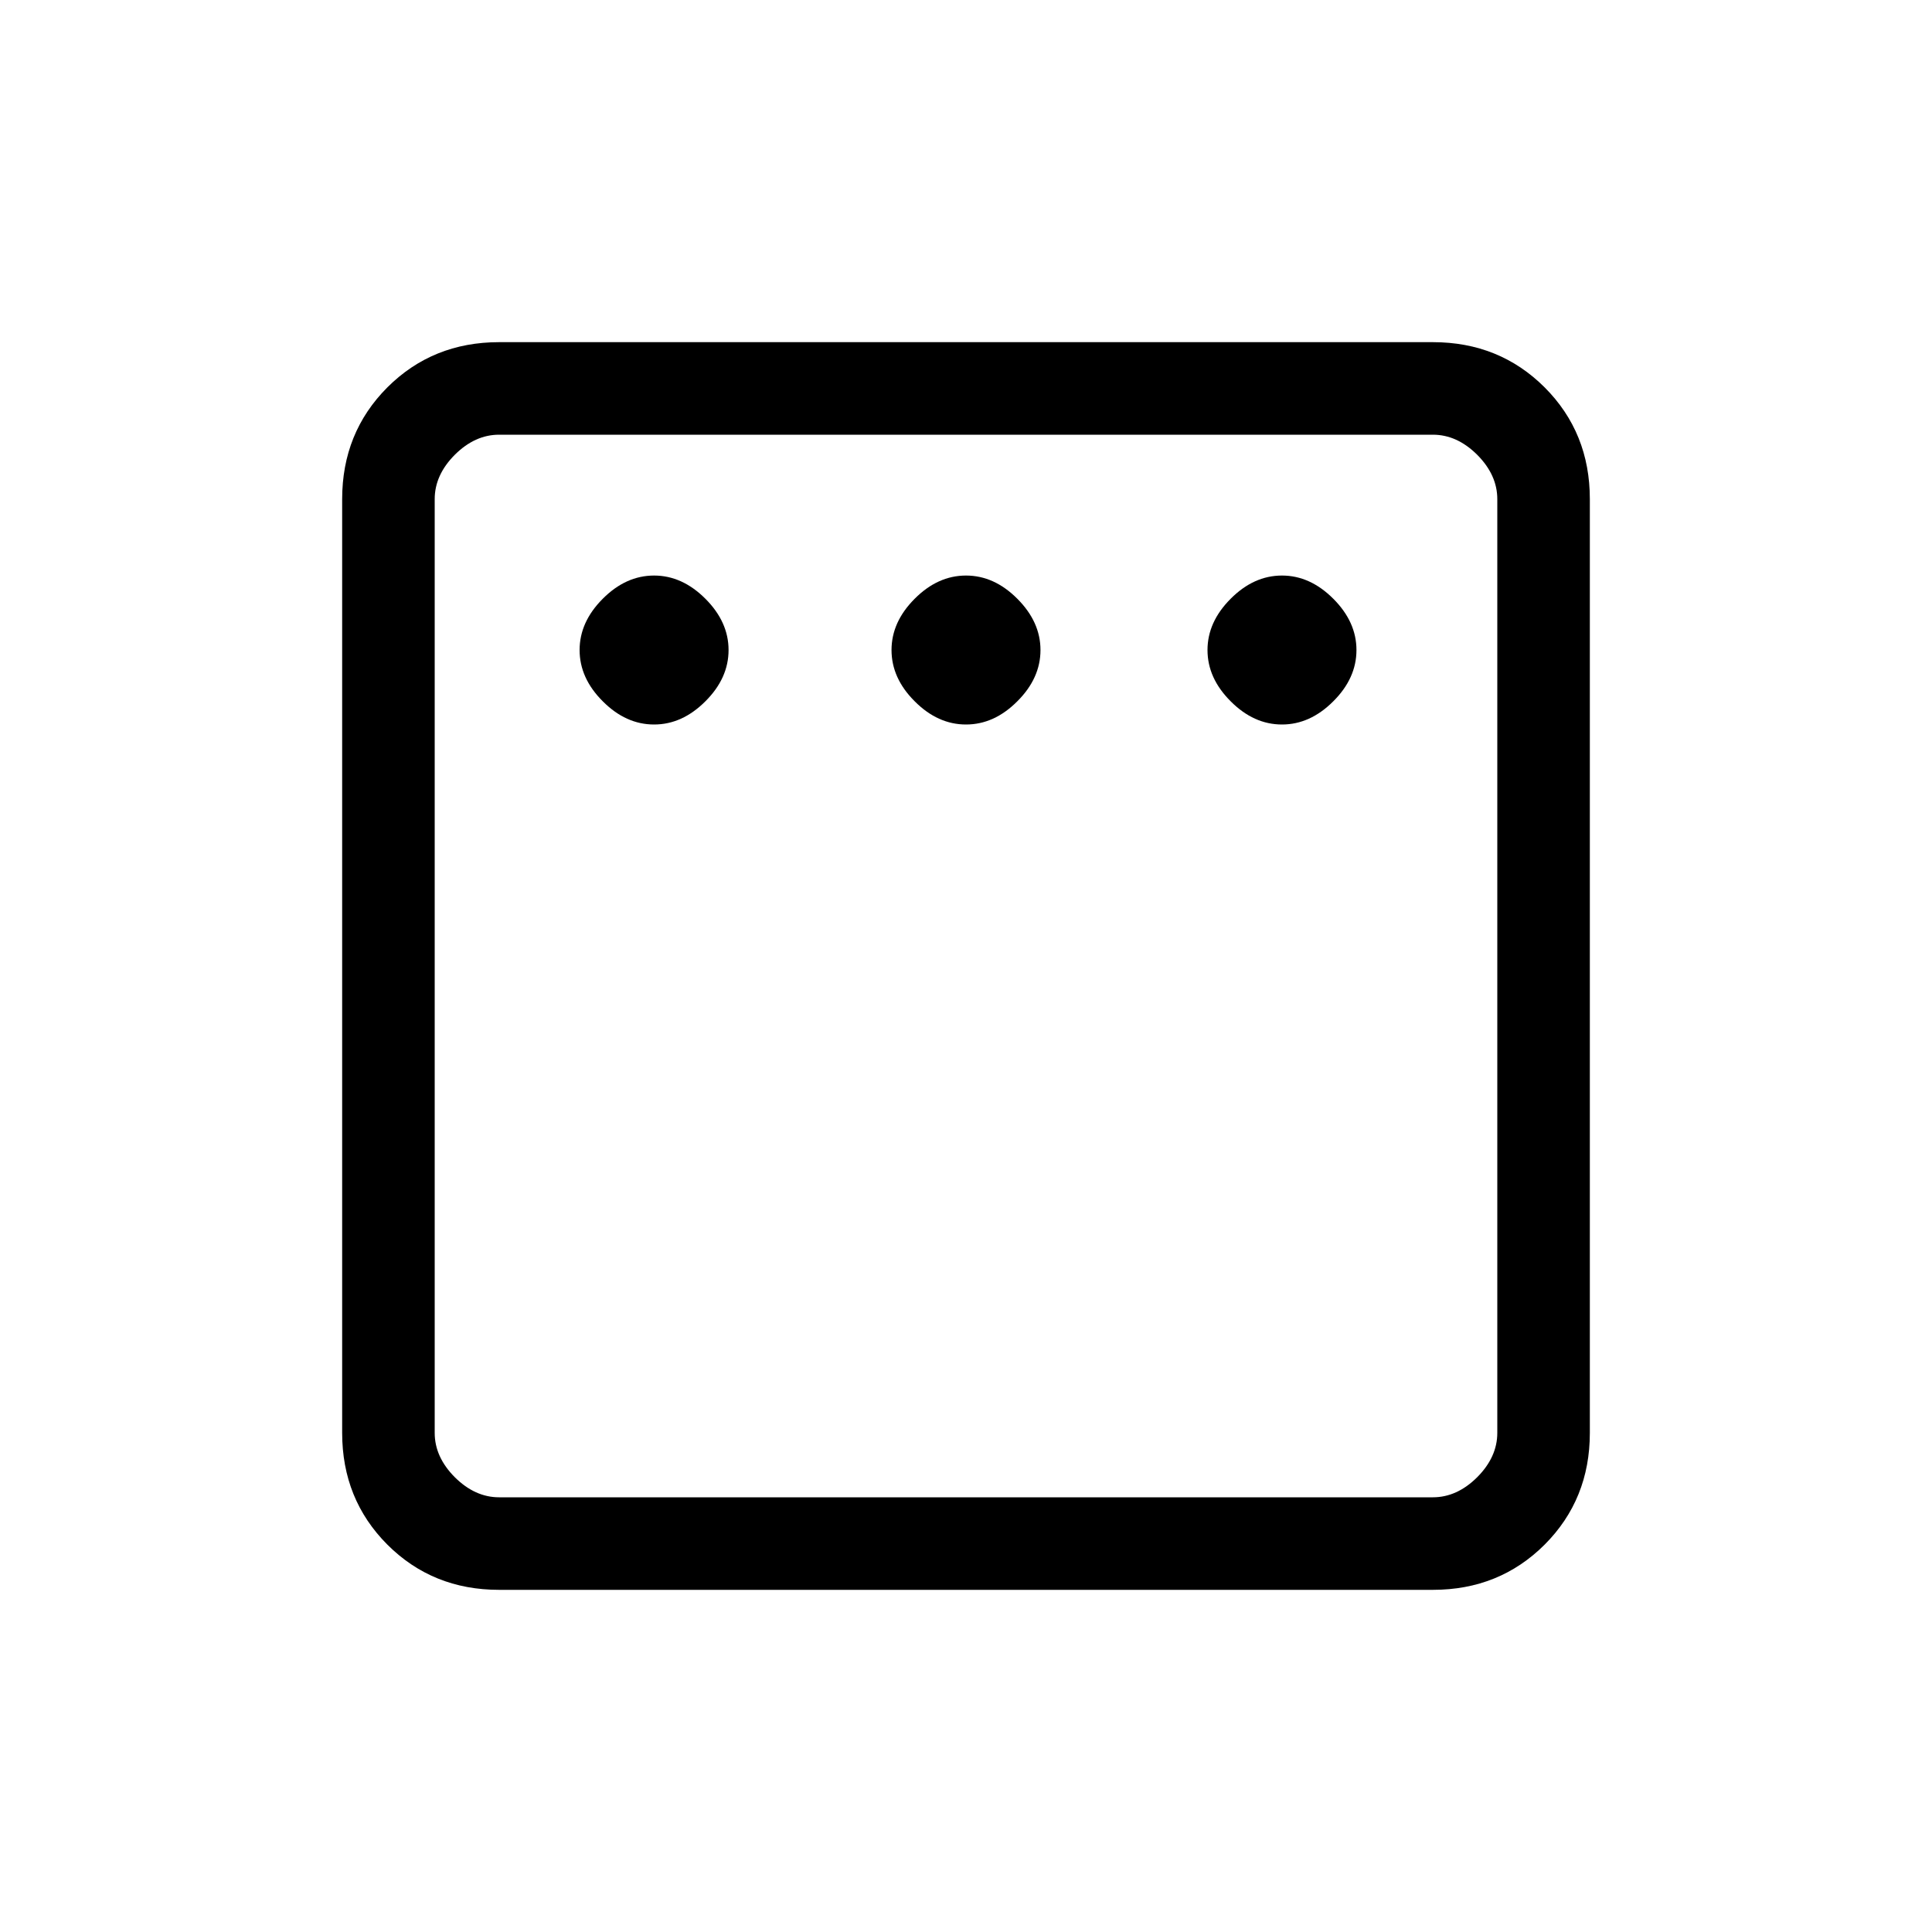 <svg xmlns="http://www.w3.org/2000/svg" height="20" width="20"><path d="M6.771 7.5q.291 0 .531-.24.24-.239.24-.531 0-.291-.24-.531-.24-.24-.531-.24-.292 0-.531.24-.24.24-.24.531 0 .292.24.531.239.24.531.24ZM10 7.5q.292 0 .531-.24.24-.239.24-.531 0-.291-.24-.531-.239-.24-.531-.24-.292 0-.531.24-.24.24-.24.531 0 .292.24.531.239.24.531.24Zm3.271 0q.291 0 .531-.24.24-.239.24-.531 0-.291-.24-.531-.24-.24-.531-.24-.292 0-.531.24-.24.24-.24.531 0 .292.24.531.239.24.531.24Zm-8.104 8.958q-.688 0-1.157-.468-.468-.469-.468-1.157V5.167q0-.688.468-1.157.469-.468 1.157-.468h9.666q.688 0 1.157.468.468.469.468 1.157v9.666q0 .688-.468 1.157-.469.468-1.157.468Zm0-.958h9.666q.25 0 .459-.208.208-.209.208-.459V5.167q0-.25-.208-.459-.209-.208-.459-.208H5.167q-.25 0-.459.208-.208.209-.208.459v9.666q0 .25.208.459.209.208.459.208ZM4.5 4.5v11-11Z"/></svg>